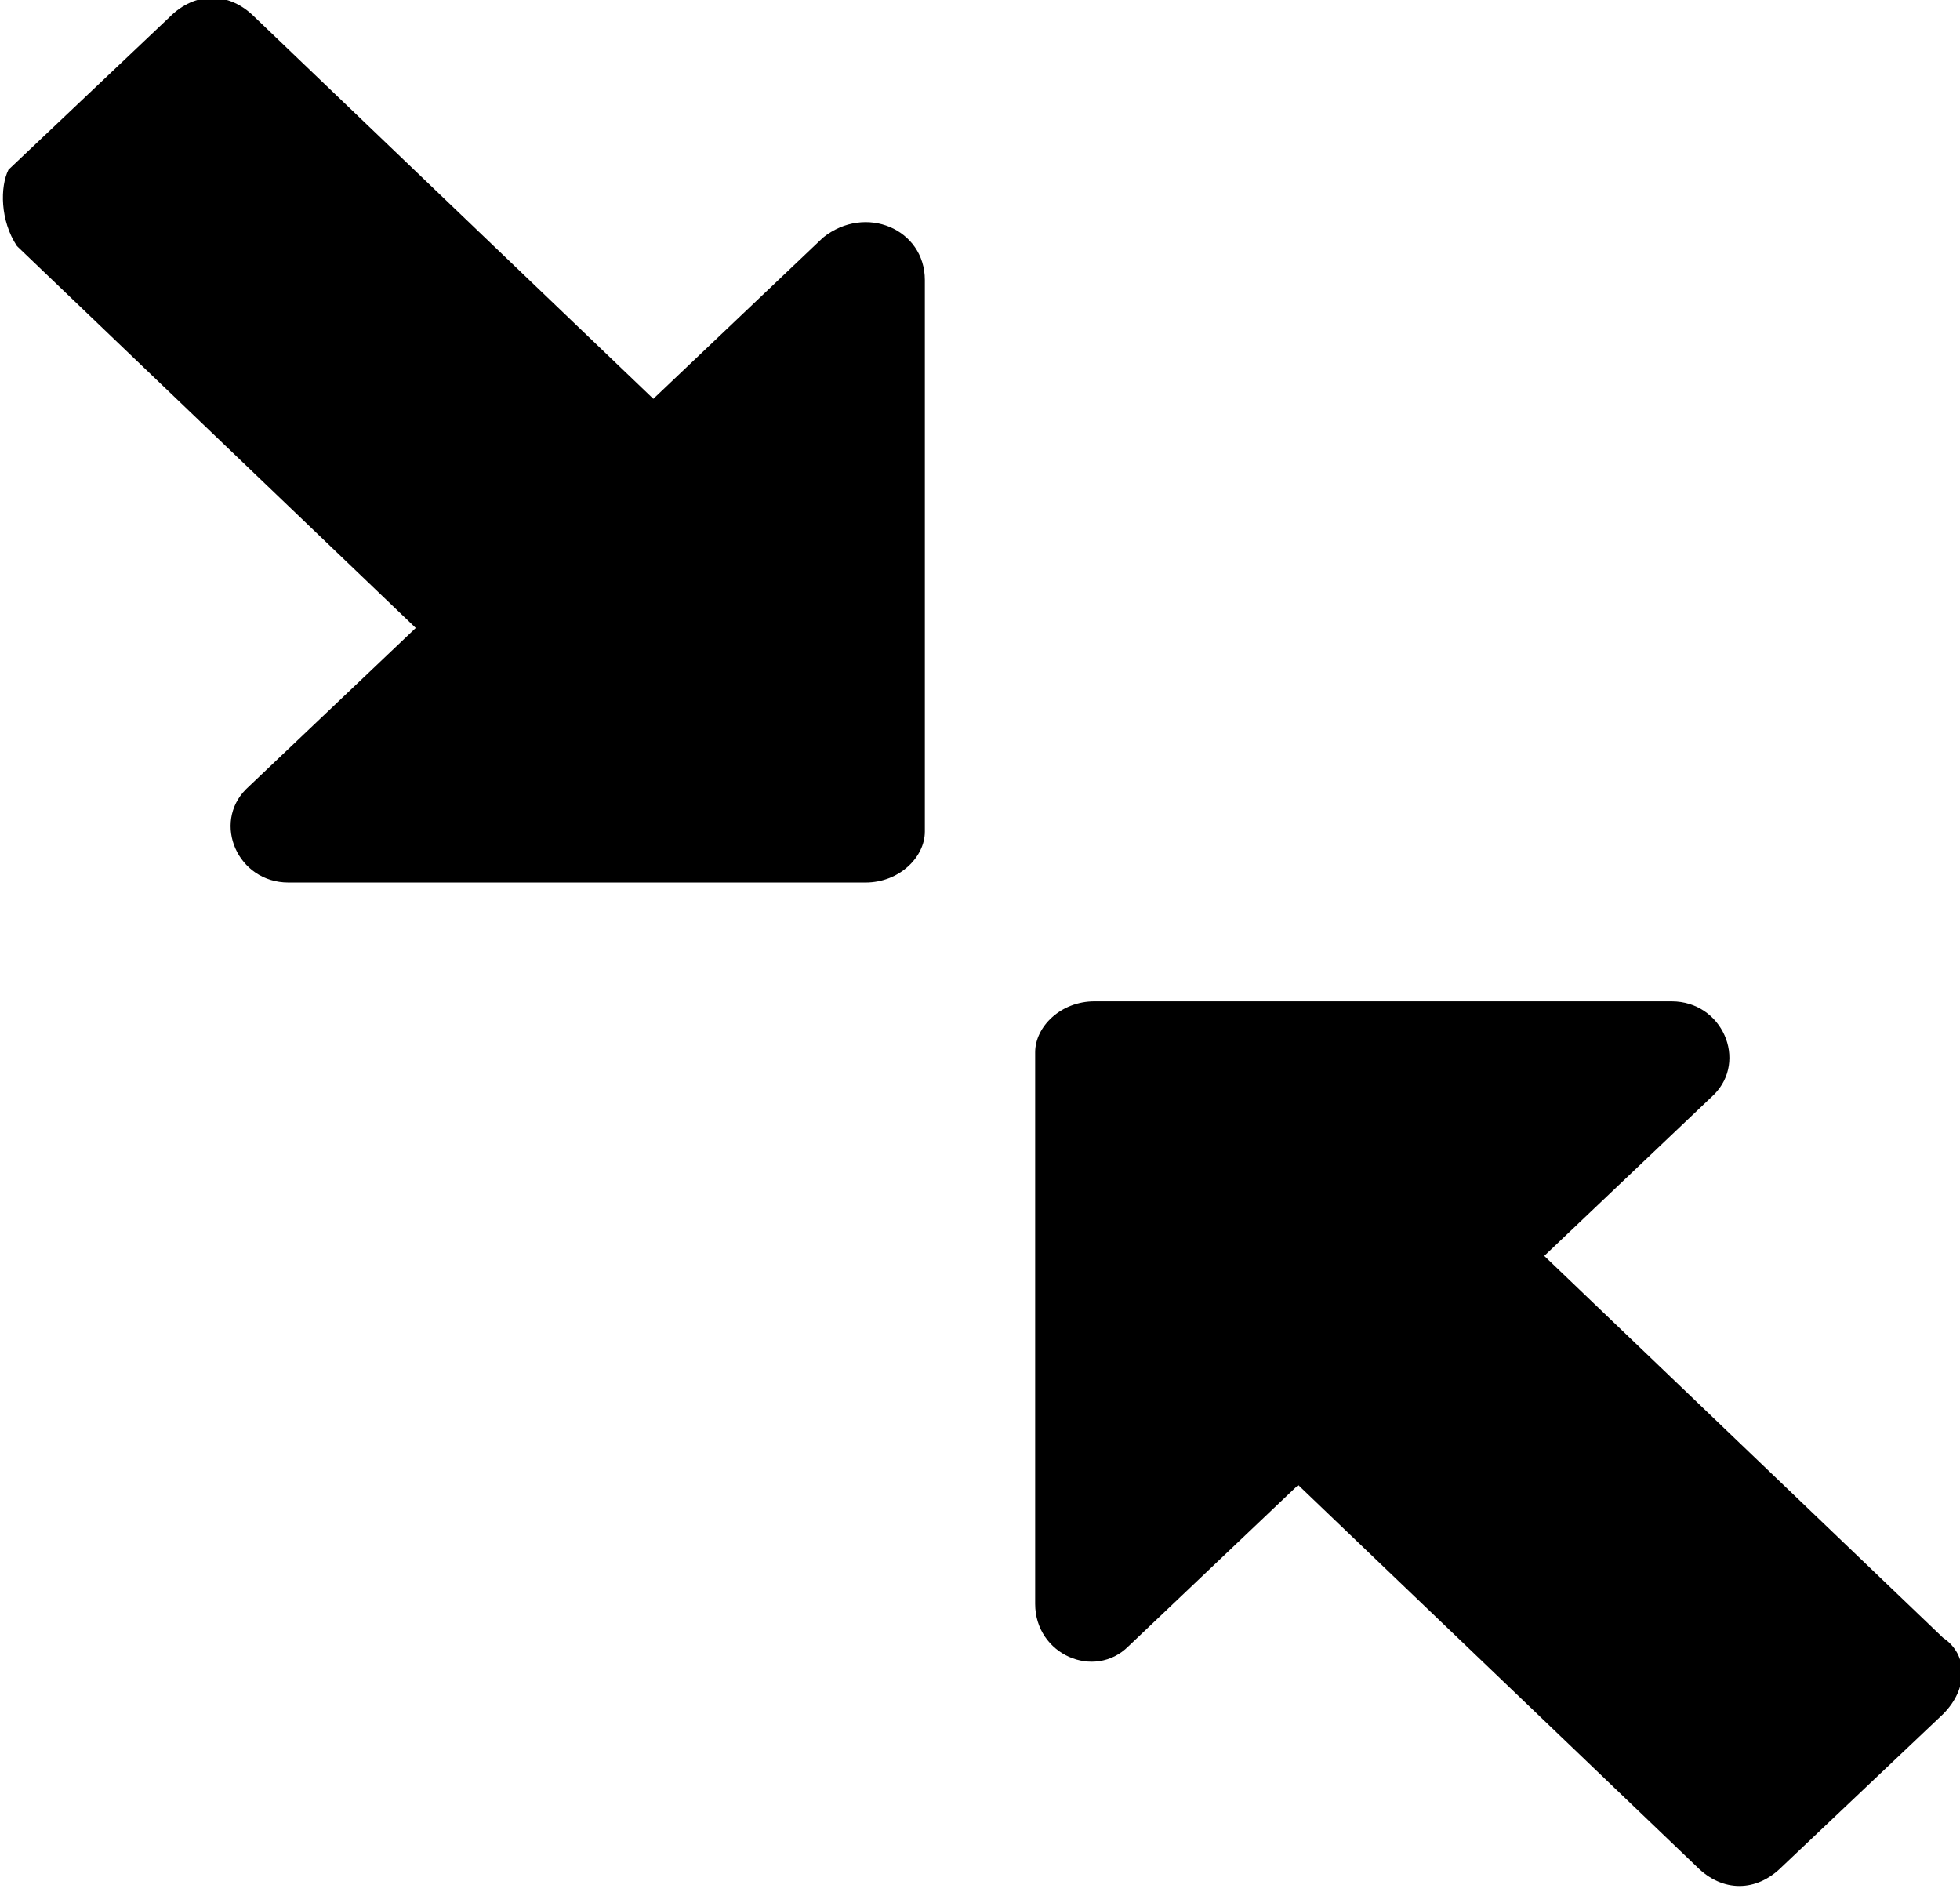 <?xml version="1.0" encoding="utf-8"?>
<!-- Generator: Adobe Illustrator 25.4.1, SVG Export Plug-In . SVG Version: 6.00 Build 0)  -->
<svg version="1.1" id="Calque_1" xmlns="http://www.w3.org/2000/svg" xmlns:xlink="http://www.w3.org/1999/xlink" x="0px" y="0px"
	 viewBox="0 0 23.1 22.3" style="enable-background:new 0 0 23.1 22.3;" xml:space="preserve">
<g>
	<g>
		<g>
			<path d="M13.3,19.4l2-1.9L20,22c0.3,0.3,0.7,0.3,1,0l1.9-1.8c0.3-0.3,0.3-0.7,0-0.9l-4.7-4.5l2-1.9c0.4-0.4,0.1-1.1-0.5-1.1h-6.8
				c-0.4,0-0.7,0.3-0.7,0.6v6.5C12.2,19.5,12.9,19.8,13.3,19.4z"/>
		</g>
	</g>
	<g>
		<g>
			<path d="M0.2,2.9l4.7,4.5l-2,1.9c-0.4,0.4-0.1,1.1,0.5,1.1h6.8c0.4,0,0.7-0.3,0.7-0.6V3.3c0-0.6-0.7-0.9-1.2-0.5l-2,1.9L3,0.2
				c-0.3-0.3-0.7-0.3-1,0L0.1,2C0,2.2,0,2.6,0.2,2.9z"/>
		</g>
	</g>
</g>
</svg>
